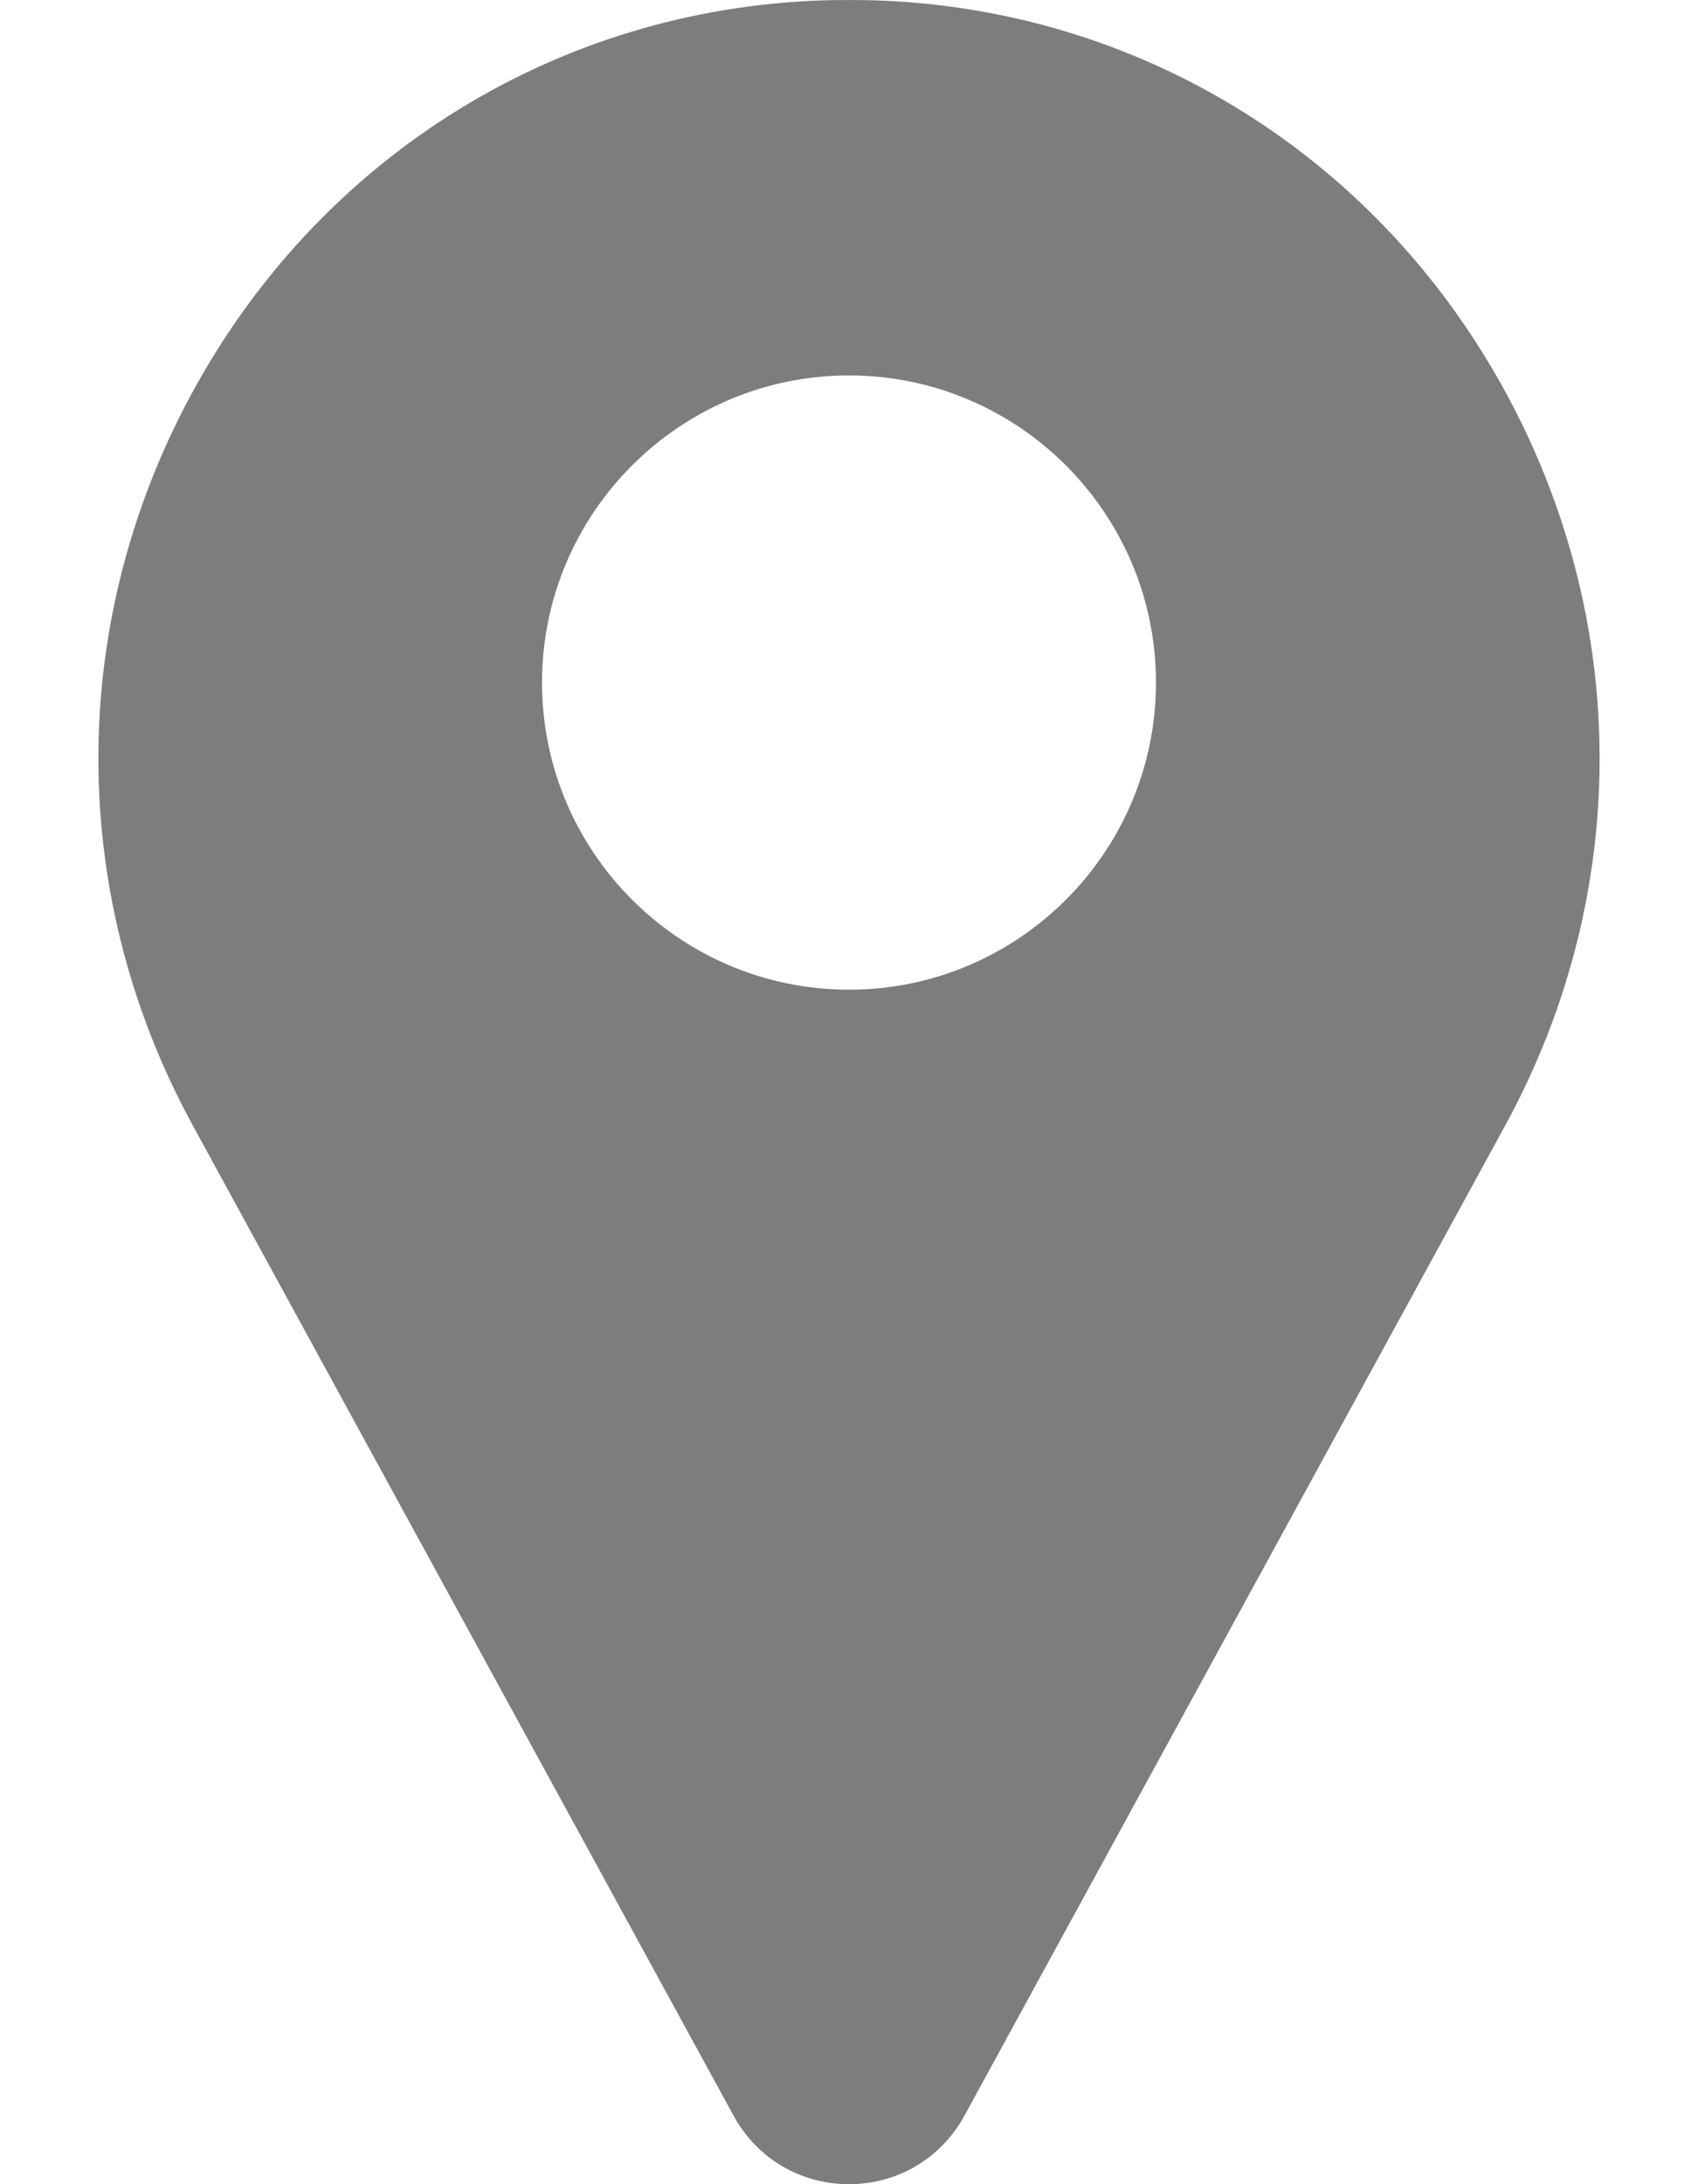<svg width="14" height="18" viewBox="0 0 14 18" fill="none" xmlns="http://www.w3.org/2000/svg">
<path d="M12.329 3.082C11.237 1.197 9.296 0.045 7.139 0.001C7.046 -0 6.954 -0 6.862 0.001C4.704 0.045 2.764 1.197 1.671 3.082C0.554 5.009 0.524 7.324 1.589 9.274L6.053 17.444C6.055 17.448 6.057 17.451 6.059 17.455C6.255 17.796 6.607 18 7 18C7.393 18 7.745 17.796 7.941 17.455C7.943 17.451 7.945 17.448 7.947 17.444L12.411 9.274C13.476 7.324 13.446 5.009 12.329 3.082ZM7 8.156C5.604 8.156 4.469 7.021 4.469 5.625C4.469 4.229 5.604 3.094 7 3.094C8.396 3.094 9.531 4.229 9.531 5.625C9.531 7.021 8.396 8.156 7 8.156Z" fill="#7D7D7D"/>
</svg>
